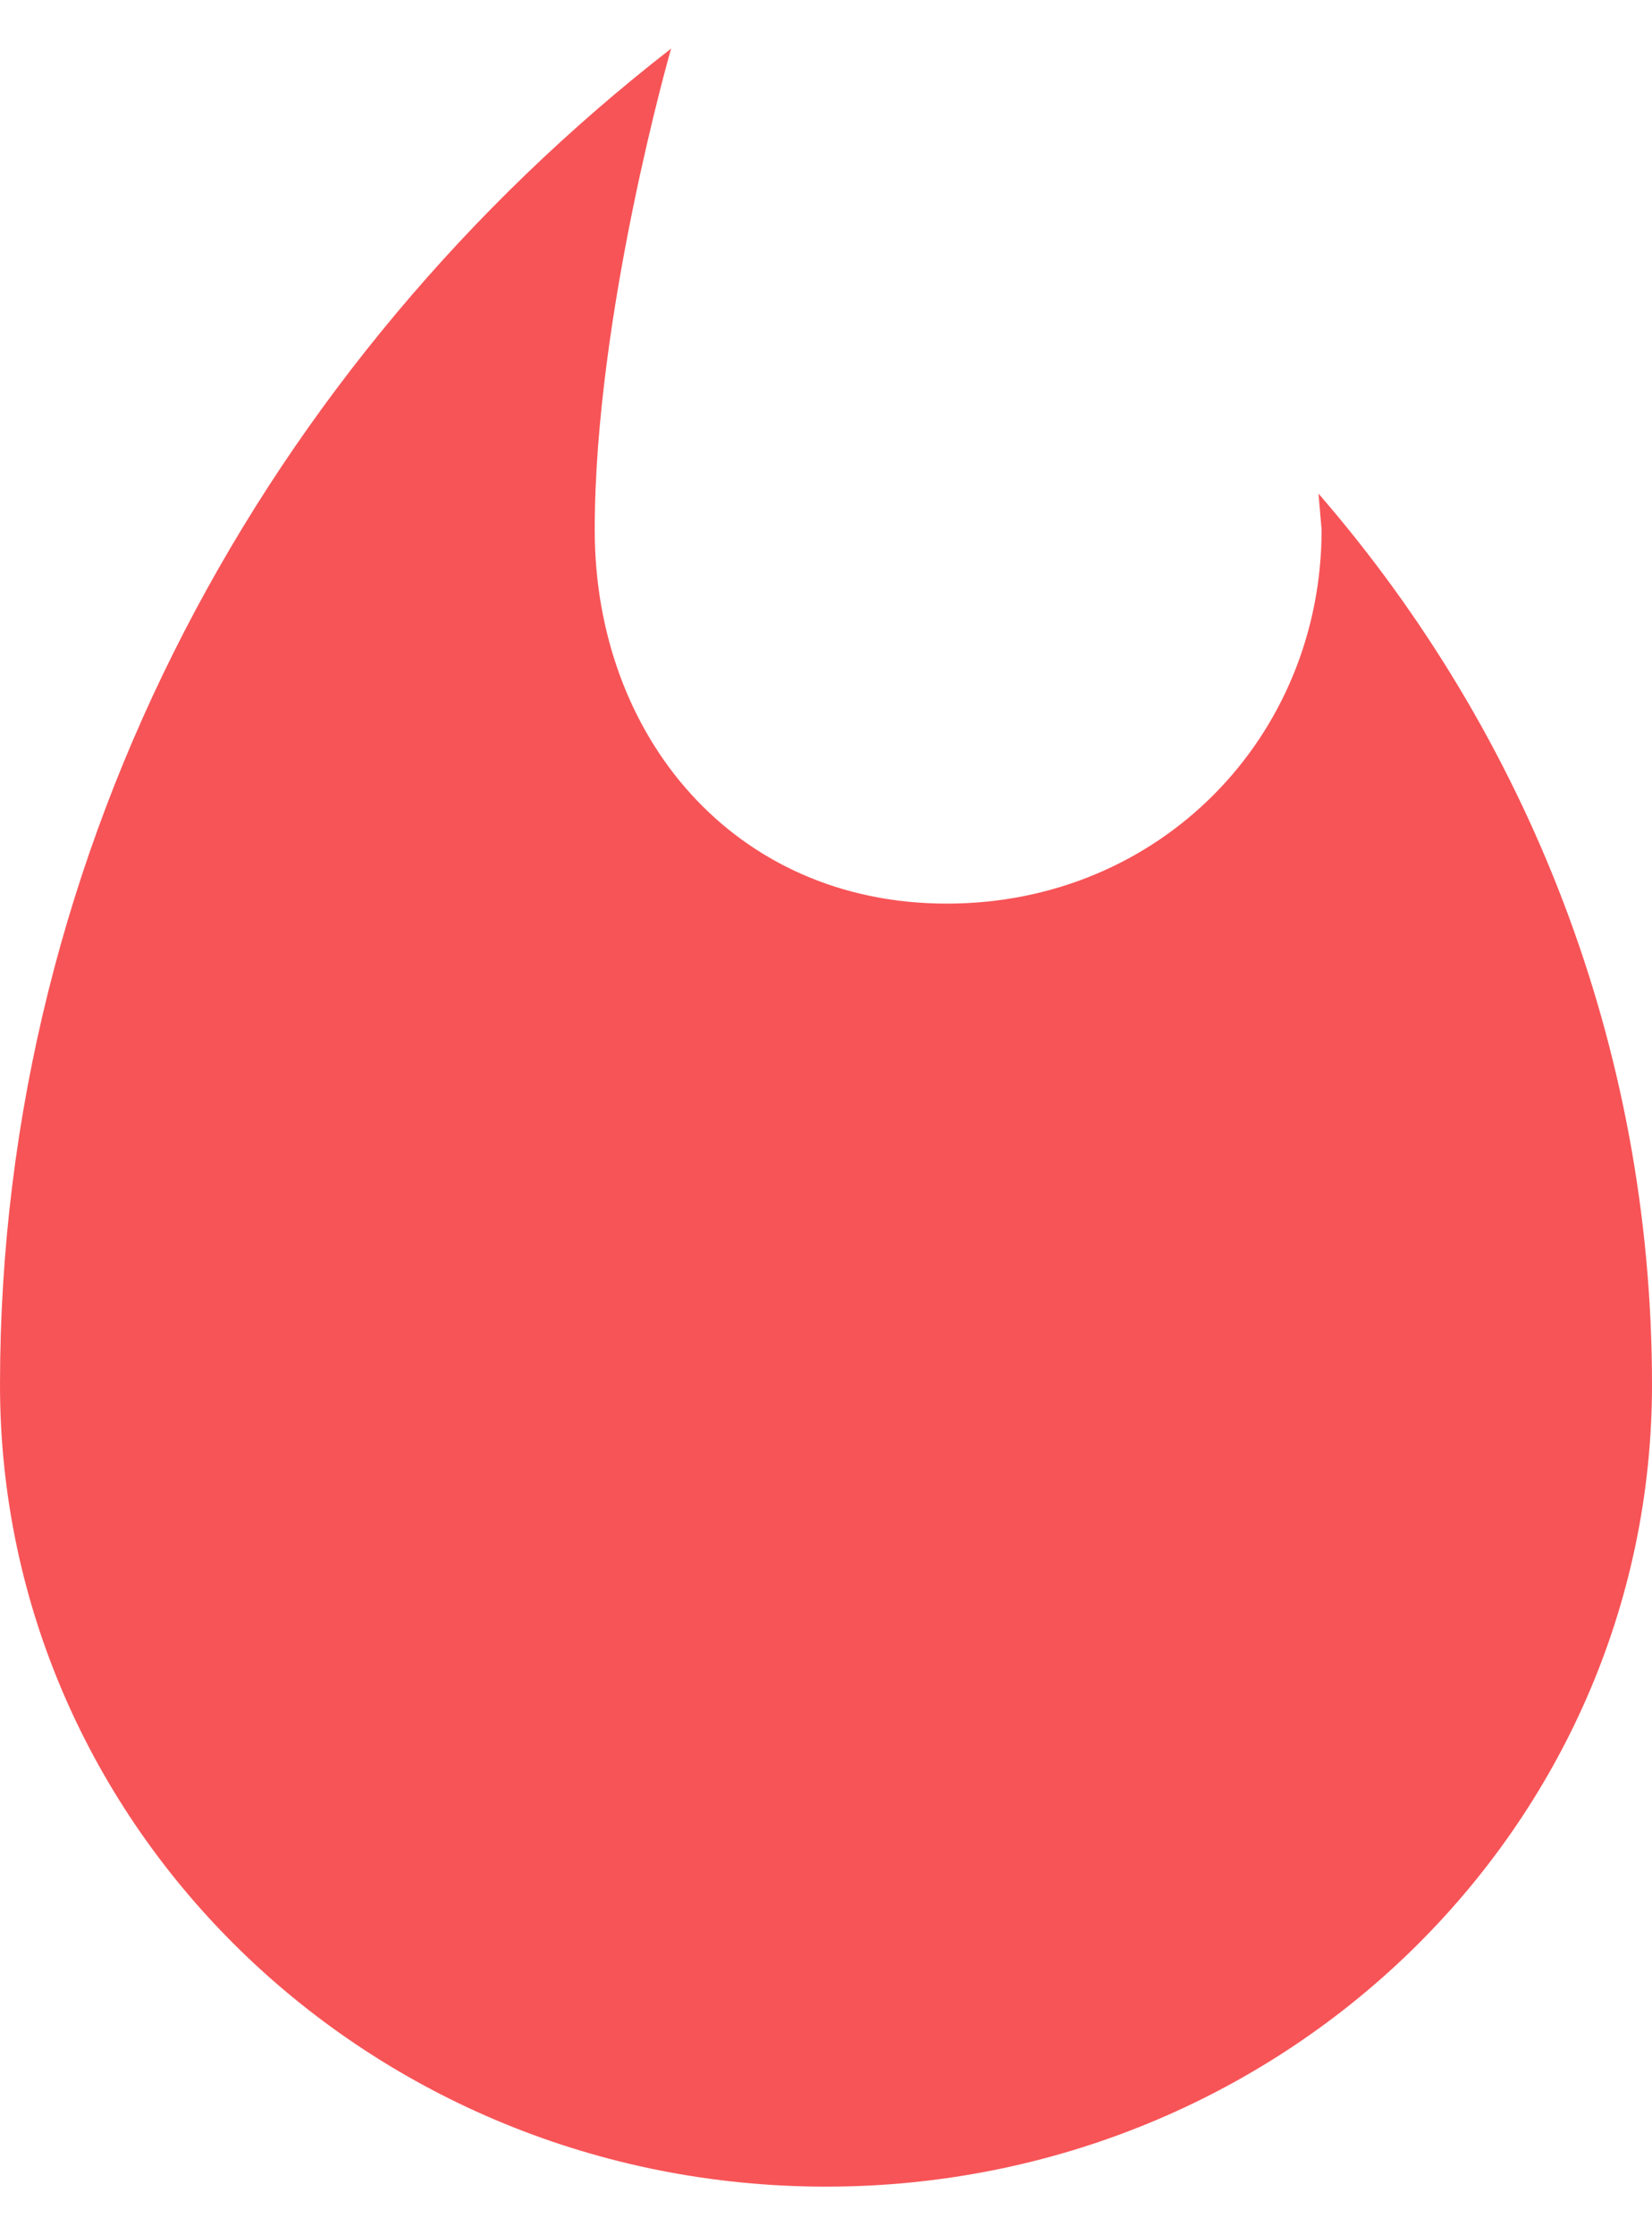 <svg width="17" height="23" viewBox="0 0 17 23" fill="none" xmlns="http://www.w3.org/2000/svg">
<path d="M6.906 0.5C6.906 0.5 6.12 3.233 6.12 5.451C6.12 7.575 7.554 9.298 9.743 9.298C11.943 9.298 13.6 7.575 13.6 5.451L13.568 5.079C15.714 7.555 17 10.763 17 14.249C17 18.808 13.196 22.5 8.5 22.5C3.804 22.5 0 18.808 0 14.249C0 8.689 2.752 3.728 6.906 0.5Z" fill="#F75457"/>
</svg>
